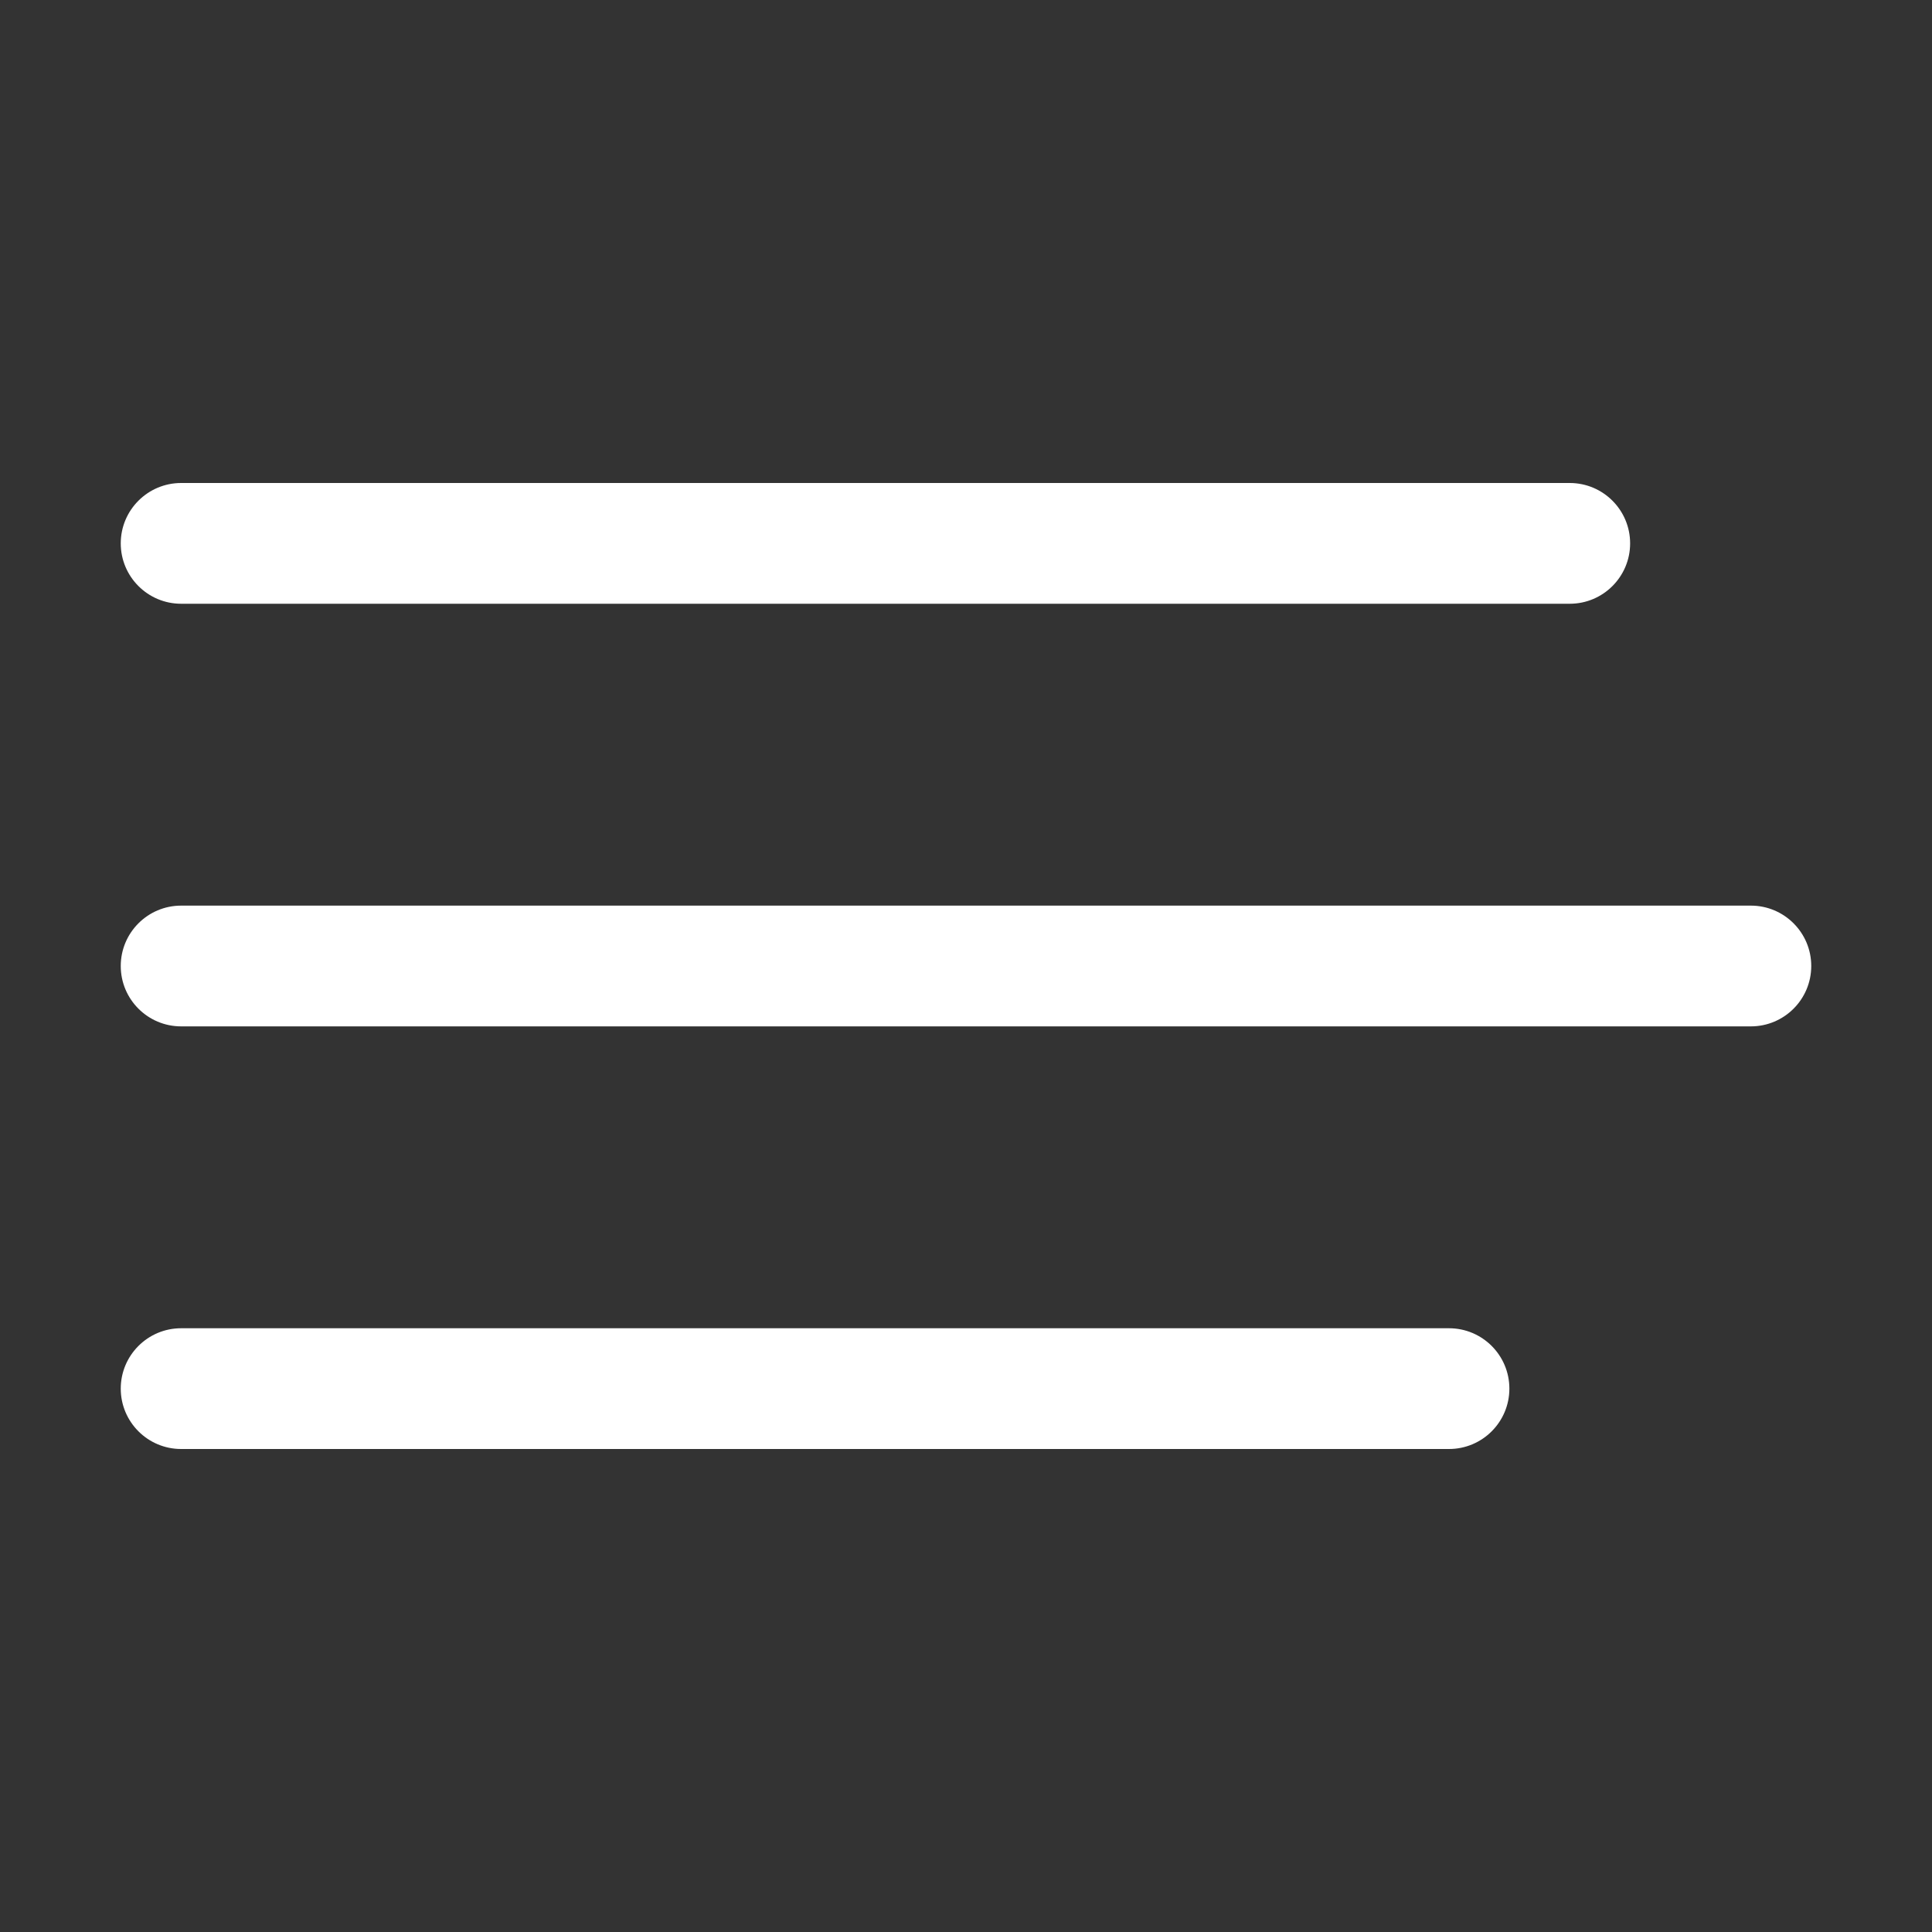 <svg width="32" height="32" viewBox="0 0 32 32" fill="none" xmlns="http://www.w3.org/2000/svg">
<rect x="0" y="0" width="32" height="32" fill="#333333" stroke="none"/>
<path fill-rule="evenodd" clip-rule="evenodd" d="M2 9C2 8.448 2.448 8 3 8H26C26.552 8 27 8.448 27 9C27 9.552 26.552 10 26 10H3C2.448 10 2 9.552 2 9ZM2 16C2 15.448 2.448 15 3 15H29C29.552 15 30 15.448 30 16C30 16.552 29.552 17 29 17H3C2.448 17 2 16.552 2 16ZM2 23C2 22.448 2.448 22 3 22H24C24.552 22 25 22.448 25 23C25 23.552 24.552 24 24 24H3C2.448 24 2 23.552 2 23Z" fill="white"/>
</svg>
